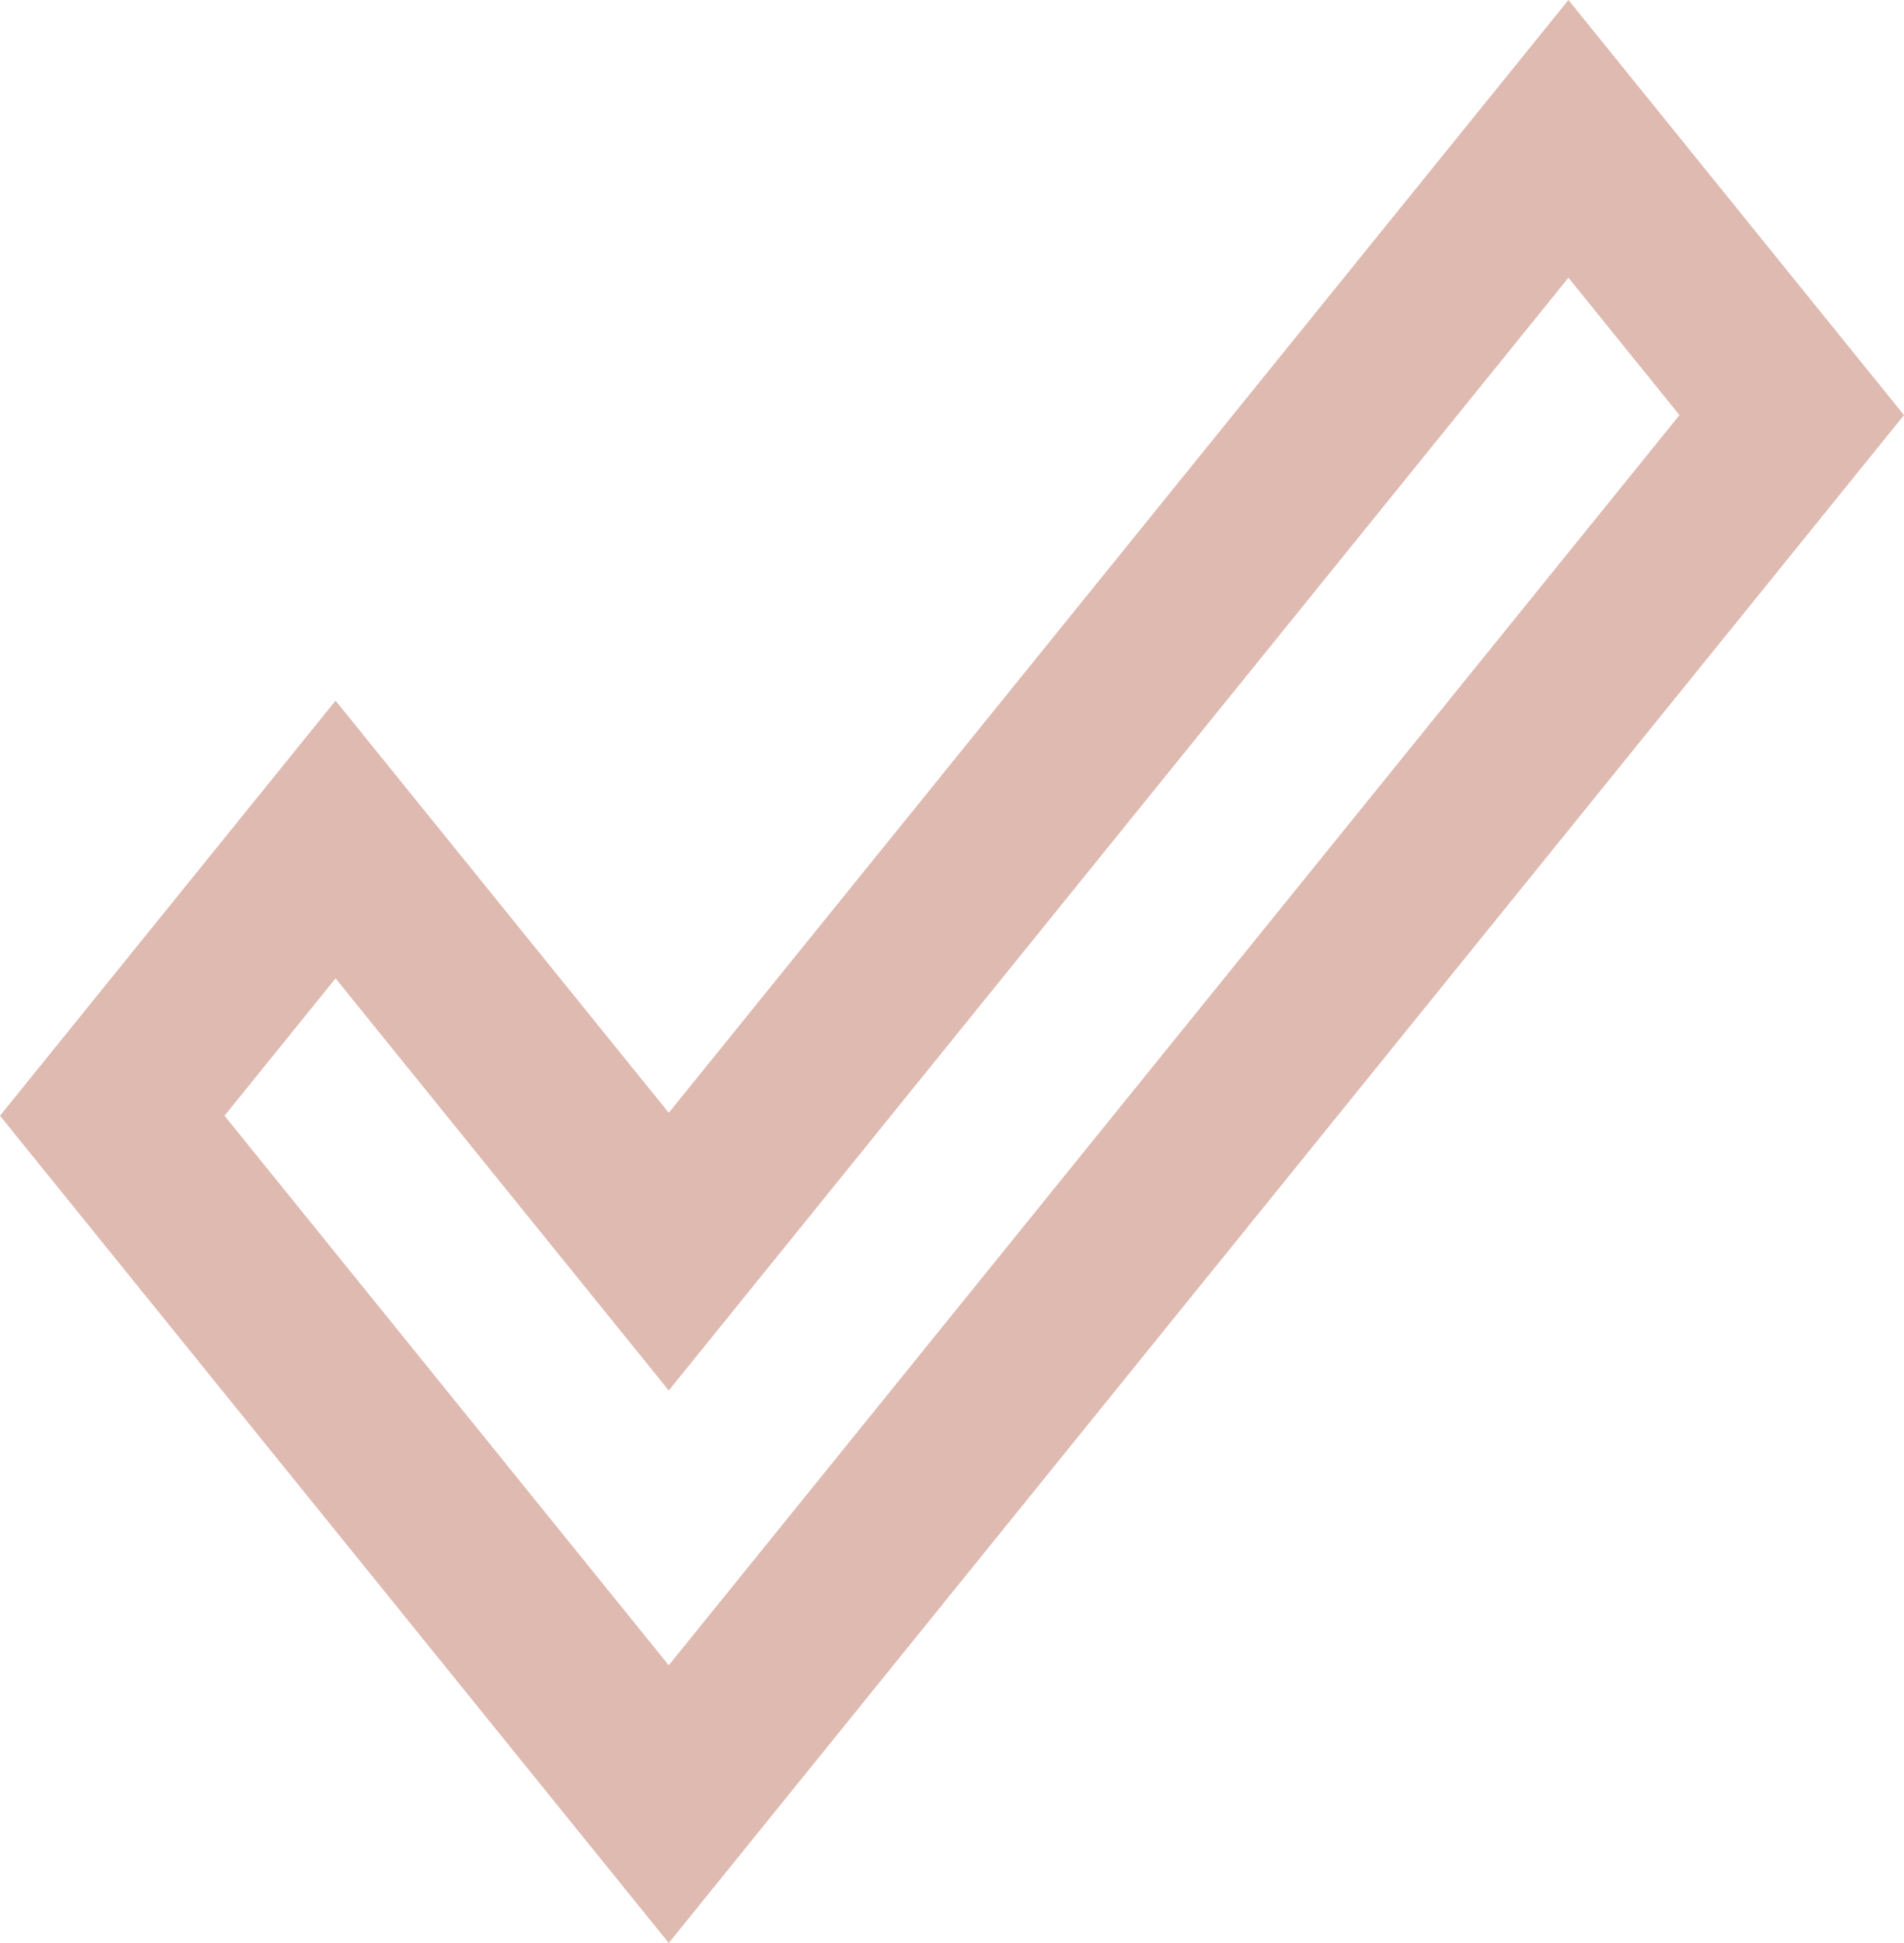 <svg width="50" height="51" viewBox="0 0 50 51" fill="none" xmlns="http://www.w3.org/2000/svg">
<path d="M41.188 7.289L44.104 10.896L17.562 43.711L5.896 29.286L8.812 25.68L17.562 36.498L41.188 7.289ZM41.188 0L17.562 29.209L8.812 18.391L0 29.286L17.562 51L50 10.896L41.188 0Z" fill="#DFBAB1"/>
</svg>
